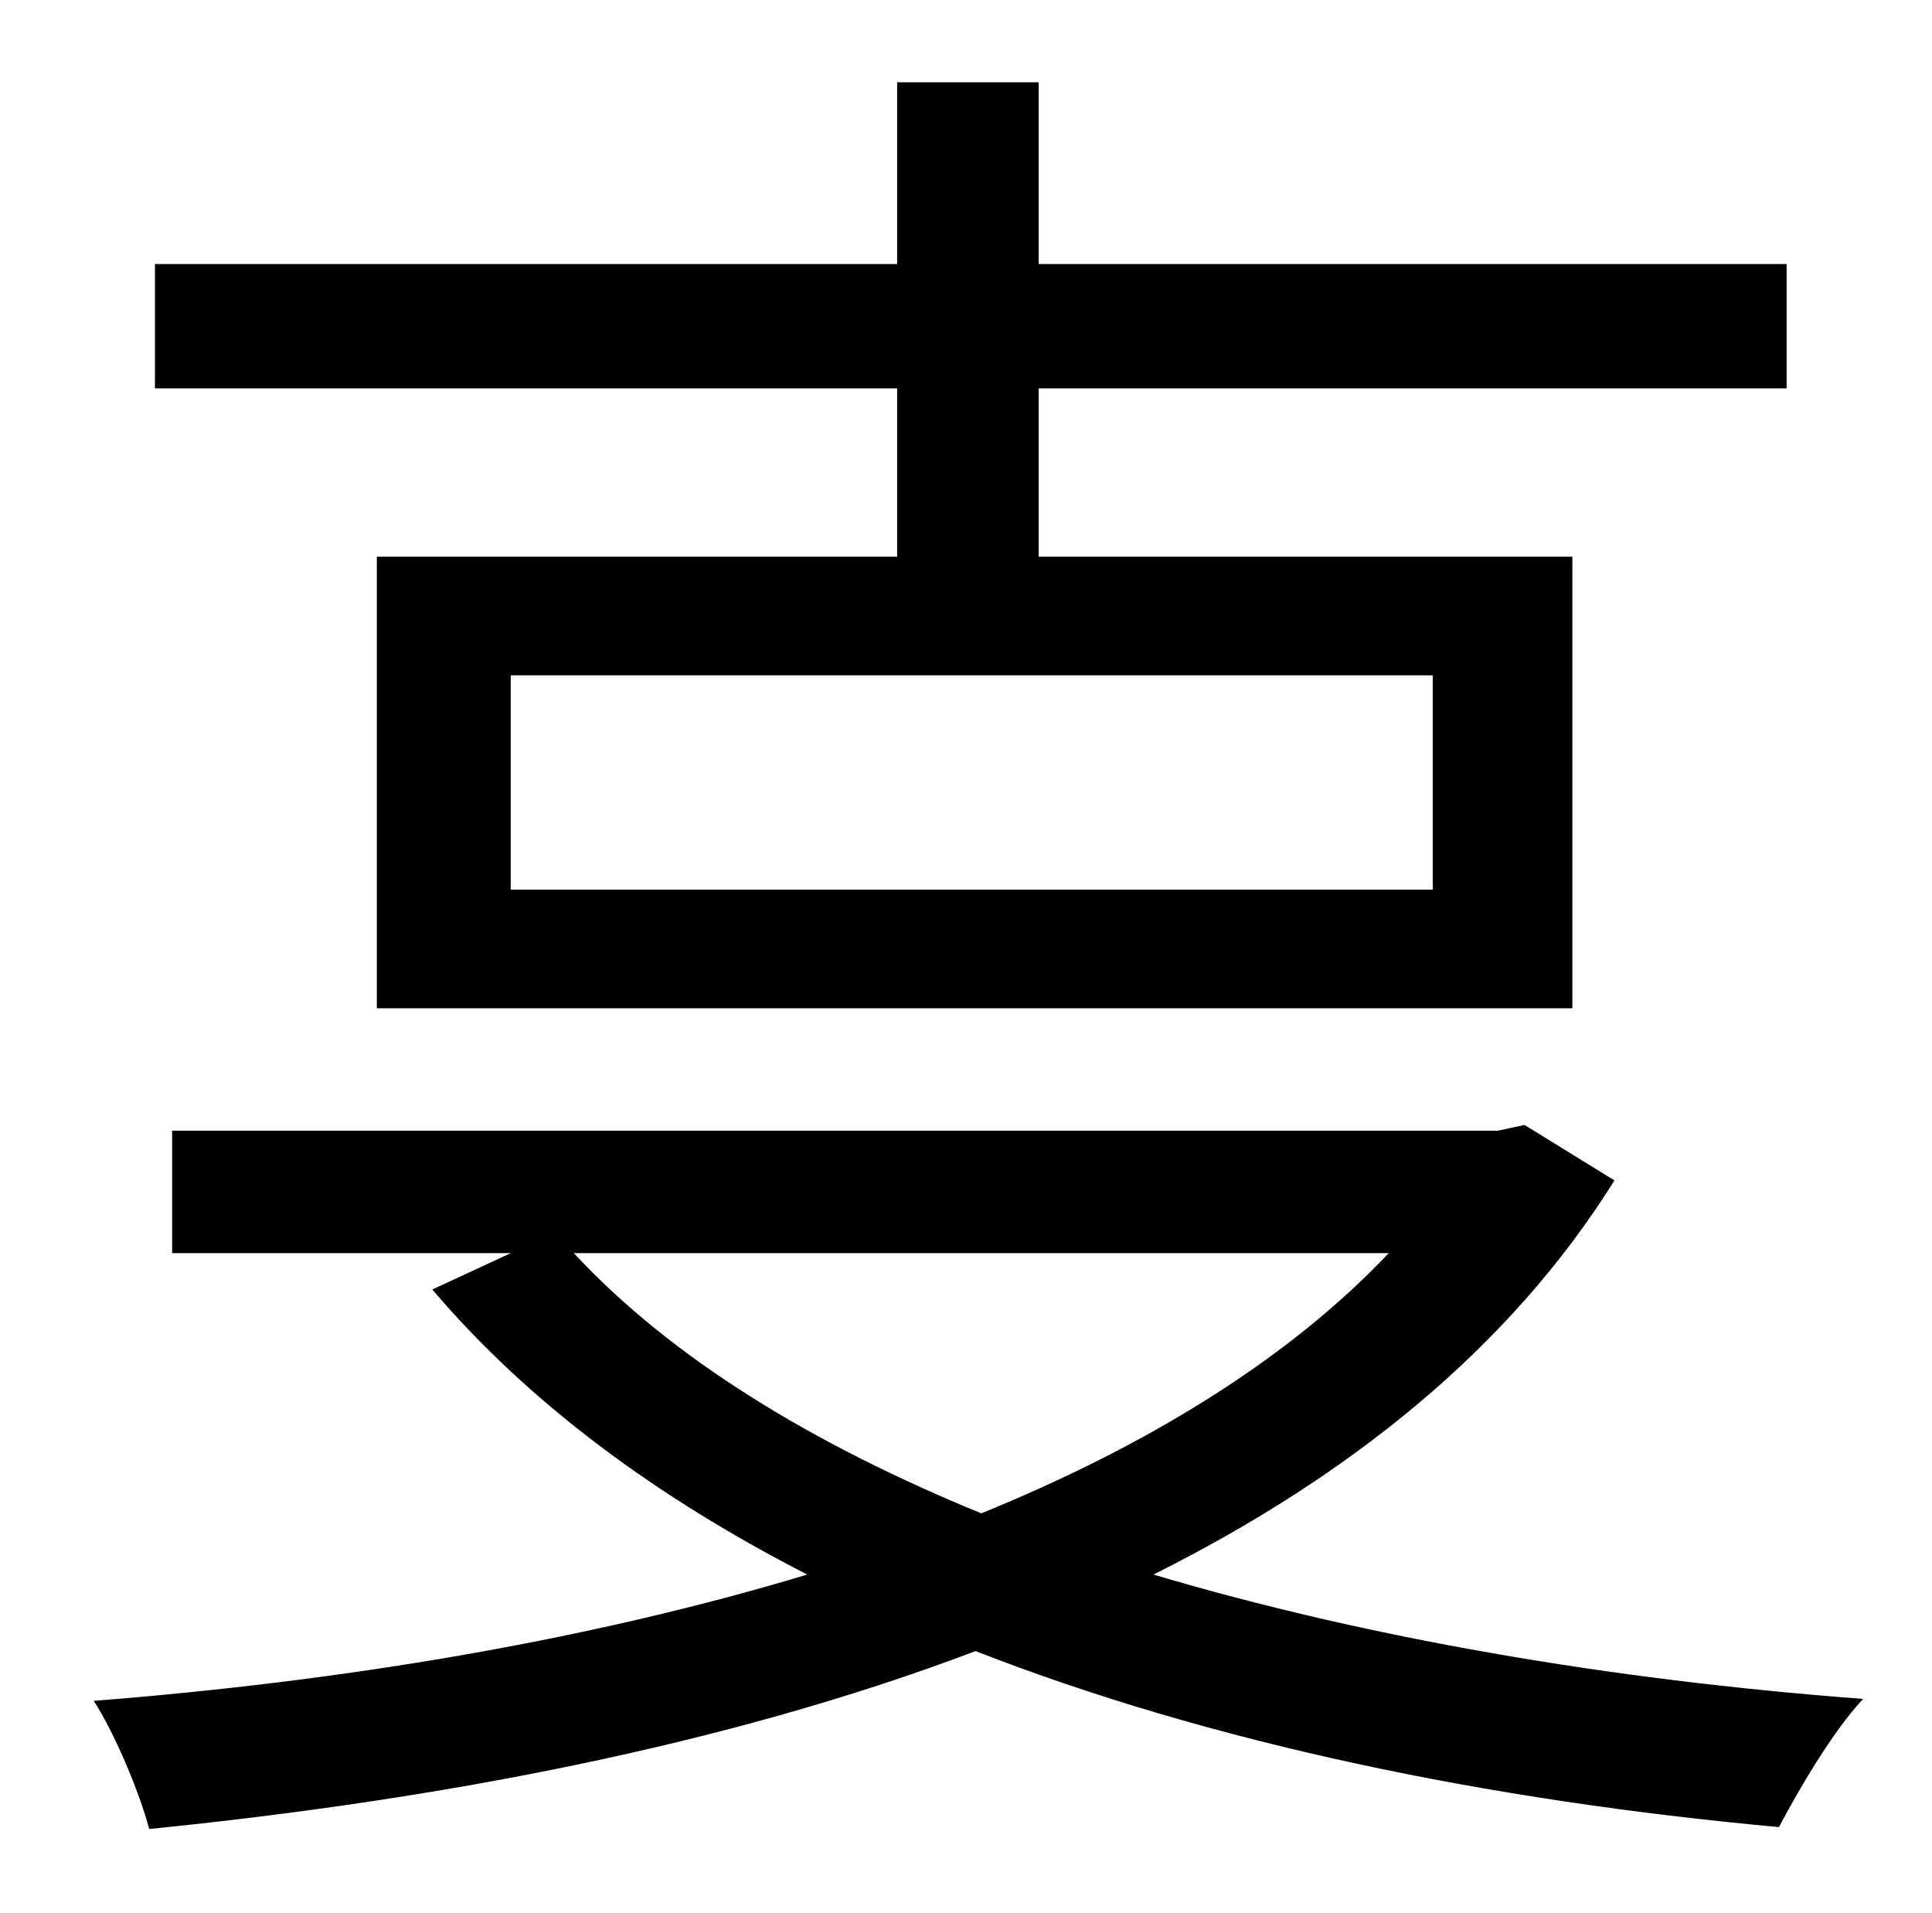 <?xml version="1.0" standalone="no"?>
<!DOCTYPE svg PUBLIC "-//W3C//DTD SVG 1.1//EN" "http://www.w3.org/Graphics/SVG/1.1/DTD/svg11.dtd" >
<svg xmlns="http://www.w3.org/2000/svg" xmlns:xlink="http://www.w3.org/1999/xlink" version="1.1" viewBox="-10 0 1010 1000">
   <path fill="currentColor"
d="M739 465v-112h-482v112h482zM459 291v-88h-388v-65h388v-95h74v95h391v65h-391v88h279v236h-625v-236h272zM716 655h-426c51 55 125 100 213 136c86 -35 160 -80 213 -136zM787 588l47 29c-55 88 -139 155 -241 206c111 33 238 55 371 65c-16 17 -34 48 -44 67
c-153 -14 -297 -44 -420 -92c-132 50 -283 78 -432 93c-5 -19 -18 -50 -29 -67c128 -10 257 -31 373 -66c-78 -40 -145 -89 -196 -149l41 -19h-177v-64h693z" />
</svg>

